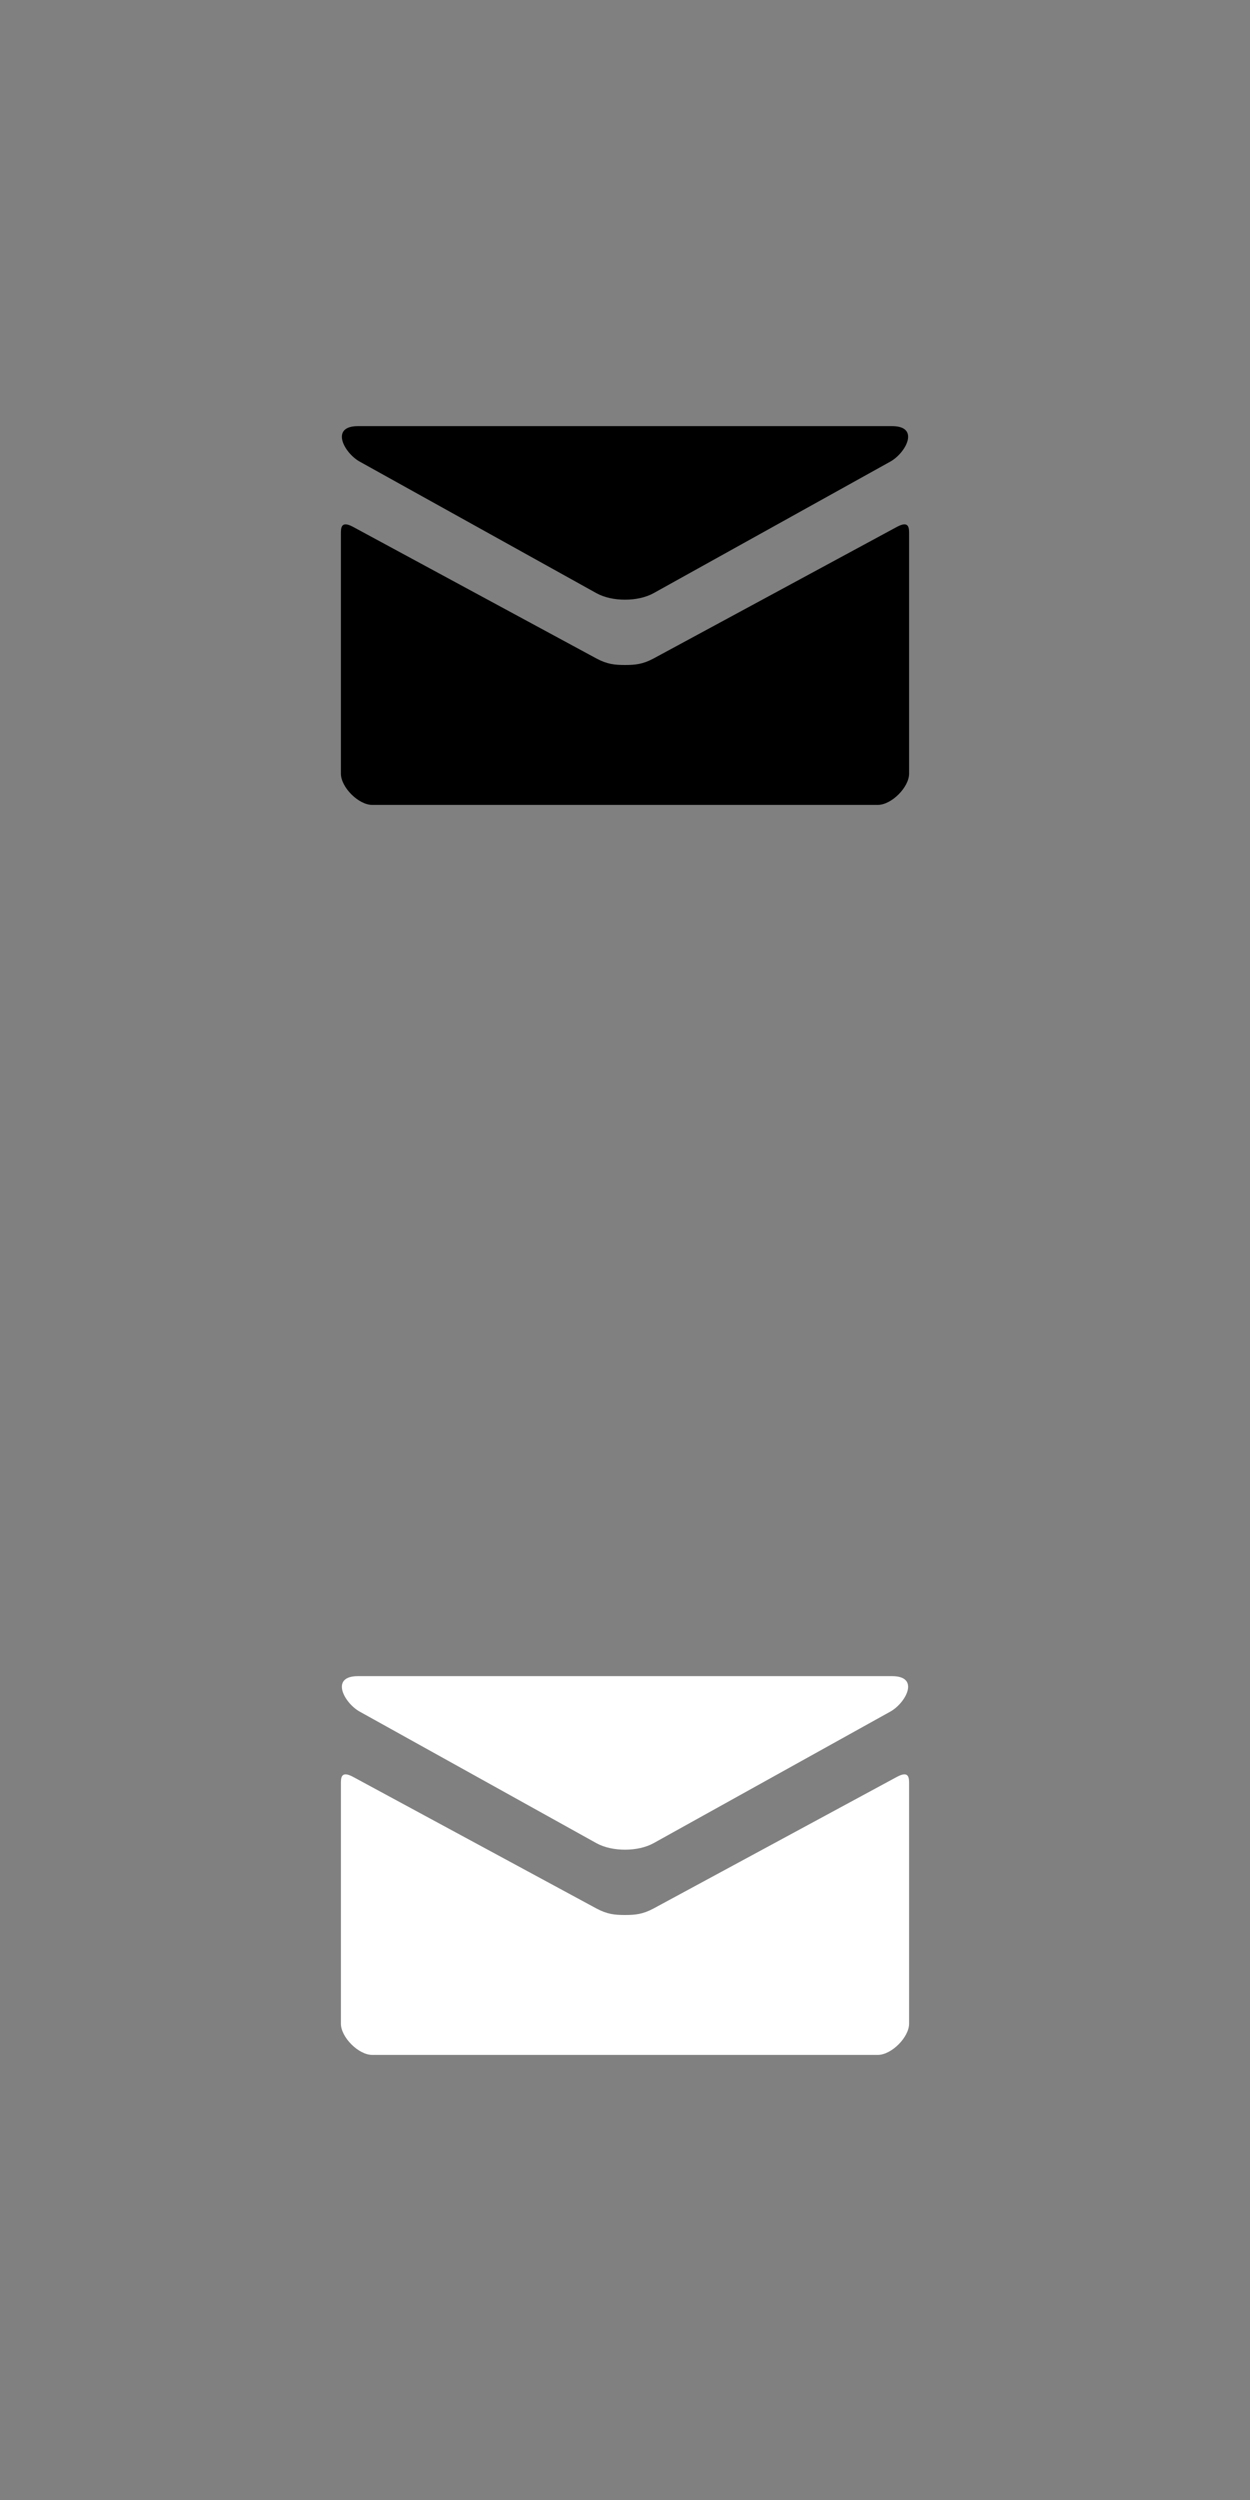 <svg xmlns="http://www.w3.org/2000/svg" width="44" height="88" viewBox="0 0 44 88">
  <rect x="0" y="0" width="44" height="88" fill="#808080" stroke="none"/>
  <g fill="none">
    <path fill="#FFFFFF" d="M31.57,62.547 C30.954,62.879 23.384,66.974 23.007,67.178 C22.629,67.381 22.365,67.408 22,67.408 C21.635,67.408 21.371,67.381 20.993,67.178 C20.616,66.974 13.047,62.879 12.43,62.547 C11.996,62.313 12,62.587 12,62.799 L12,71.231 C12,71.713 12.62,72.333 13.102,72.333 L30.898,72.333 C31.38,72.333 32,71.713 32,71.231 L32,62.799 C32,62.587 32.004,62.313 31.57,62.547 M12.66,60.248 C13.202,60.549 20.713,64.723 20.993,64.879 C21.273,65.034 21.635,65.109 22,65.109 C22.365,65.109 22.727,65.034 23.007,64.879 C23.286,64.723 30.797,60.549 31.34,60.248 C31.883,59.946 32.396,59 31.399,59 L12.601,59 C11.604,59 12.117,59.946 12.66,60.248"/>
    <path fill="#000000" d="M31.57,18.547 C30.954,18.879 23.384,22.974 23.007,23.178 C22.629,23.381 22.365,23.408 22,23.408 C21.635,23.408 21.371,23.381 20.993,23.178 C20.616,22.974 13.047,18.879 12.43,18.547 C11.996,18.313 12,18.587 12,18.799 L12,27.231 C12,27.713 12.62,28.333 13.102,28.333 L30.898,28.333 C31.38,28.333 32,27.713 32,27.231 L32,18.799 C32,18.587 32.004,18.313 31.57,18.547 M12.66,16.248 C13.202,16.549 20.713,20.723 20.993,20.879 C21.273,21.034 21.635,21.109 22,21.109 C22.365,21.109 22.727,21.034 23.007,20.879 C23.286,20.723 30.797,16.549 31.34,16.248 C31.883,15.946 32.396,15 31.399,15 L12.601,15 C11.604,15 12.117,15.946 12.66,16.248"/>
  </g>
</svg>
